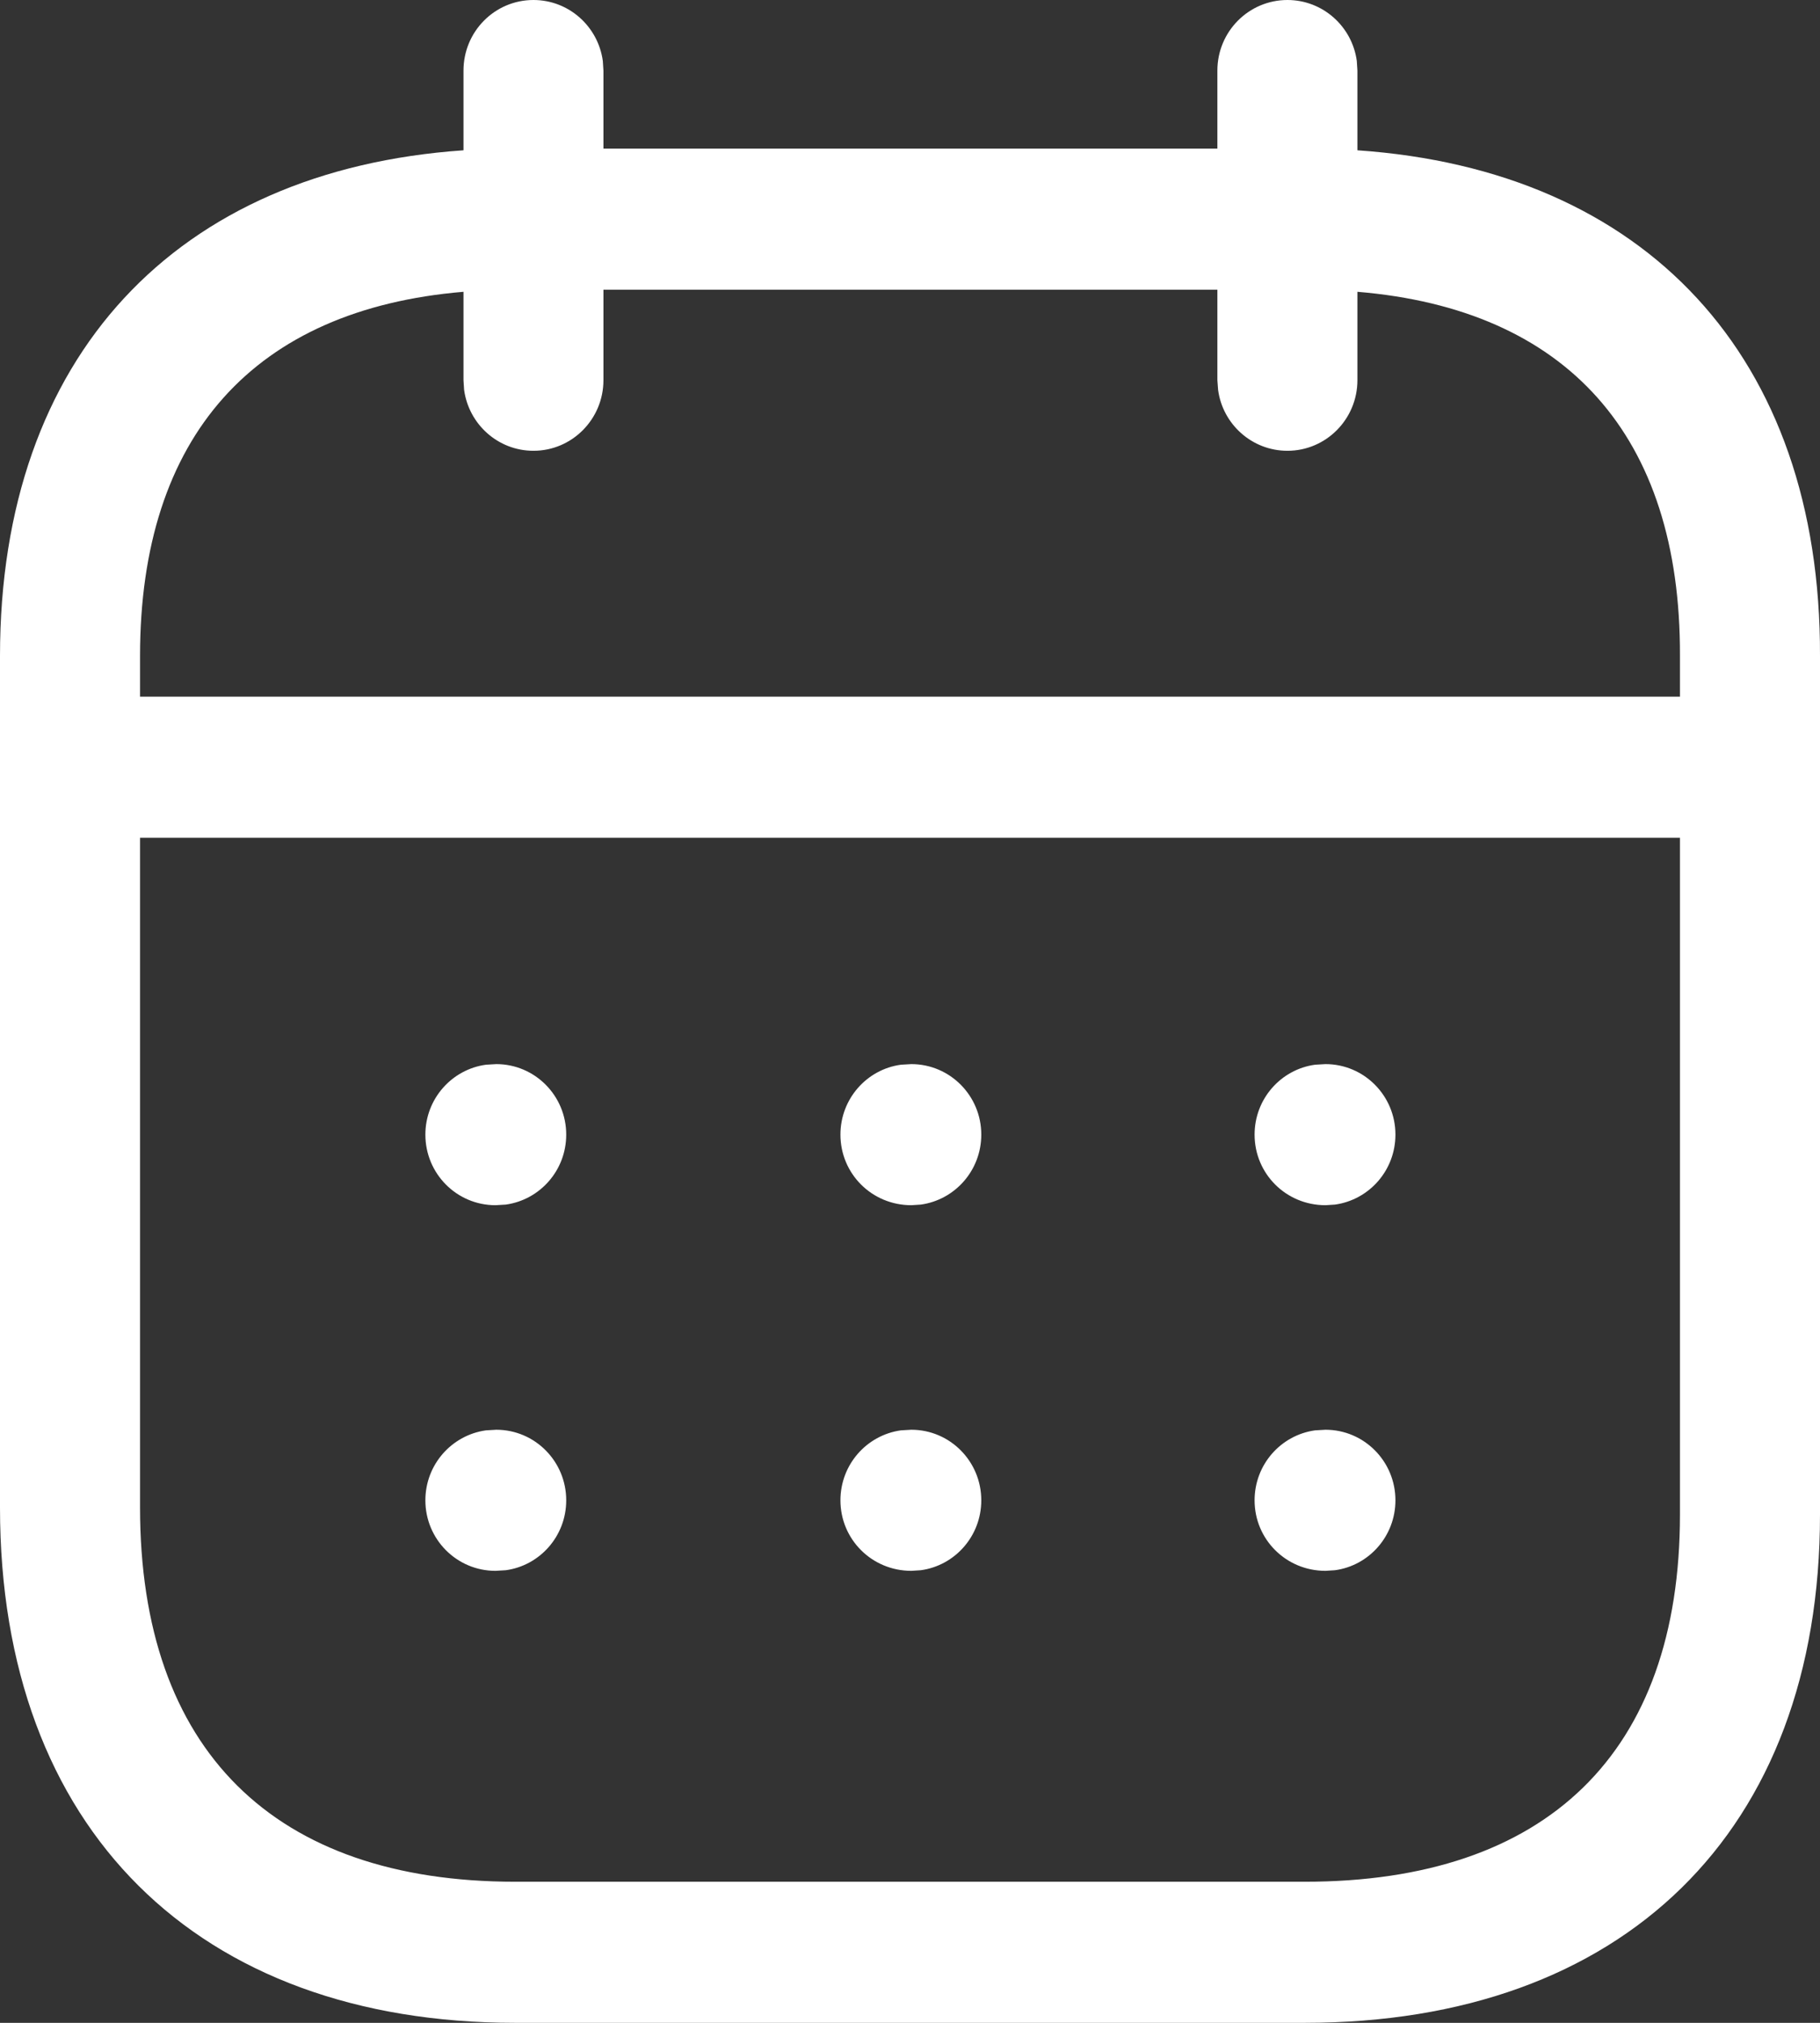 <svg xmlns="http://www.w3.org/2000/svg" width="18" height="20" viewBox="0 0 18 20" fill="none">
<rect x="0" y="0" width="18" height="20" fill="#333333" stroke="none"/>
<g id="Calendar">
<path id="Calendar_2" fill-rule="evenodd" clip-rule="evenodd" d="M13.419 0.603C13.373 0.262 13.083 0 12.733 0C12.35 0 12.04 0.312 12.04 0.698V1.469H5.968V0.698L5.962 0.603C5.916 0.262 5.626 0 5.276 0C4.893 0 4.584 0.312 4.584 0.698V1.486C1.747 1.682 0 3.52 0 6.486V14.904C0 18.087 1.958 20 5.096 20H12.904C16.045 20 18 18.119 18 14.974V6.486C18.009 3.519 16.268 1.681 13.425 1.486V0.698L13.419 0.603ZM12.04 2.864V3.759L12.047 3.854C12.092 4.194 12.382 4.457 12.733 4.457C13.115 4.457 13.425 4.144 13.425 3.759V2.885C15.493 3.057 16.622 4.303 16.615 6.484V6.888H1.385V6.486C1.385 4.306 2.519 3.058 4.584 2.885V3.759L4.59 3.854C4.636 4.194 4.925 4.457 5.276 4.457C5.658 4.457 5.968 4.144 5.968 3.759V2.864H12.04ZM1.385 8.283V14.904C1.385 17.307 2.714 18.605 5.096 18.605H12.904C15.295 18.605 16.615 17.334 16.615 14.974L16.615 8.283H1.385ZM13.801 11.218C13.801 10.833 13.491 10.521 13.109 10.521L13.006 10.527C12.668 10.573 12.408 10.865 12.408 11.218C12.408 11.604 12.718 11.916 13.109 11.916L13.203 11.91C13.541 11.863 13.801 11.572 13.801 11.218ZM9.013 10.521C9.395 10.521 9.705 10.833 9.705 11.218C9.705 11.572 9.445 11.863 9.107 11.91L9.013 11.916C8.622 11.916 8.312 11.604 8.312 11.218C8.312 10.865 8.572 10.573 8.91 10.527L9.013 10.521ZM5.6 11.218C5.6 10.833 5.29 10.521 4.908 10.521L4.806 10.527C4.468 10.573 4.207 10.865 4.207 11.218C4.207 11.604 4.517 11.916 4.9 11.916L5.002 11.91C5.34 11.863 5.6 11.572 5.6 11.218ZM13.109 14.136C13.491 14.136 13.801 14.448 13.801 14.834C13.801 15.187 13.541 15.479 13.203 15.525L13.109 15.531C12.718 15.531 12.408 15.219 12.408 14.834C12.408 14.48 12.668 14.189 13.006 14.142L13.109 14.136ZM9.705 14.834C9.705 14.448 9.395 14.136 9.013 14.136L8.91 14.142C8.572 14.189 8.312 14.48 8.312 14.834C8.312 15.219 8.622 15.531 9.013 15.531L9.107 15.525C9.445 15.479 9.705 15.187 9.705 14.834ZM4.908 14.136C5.29 14.136 5.6 14.448 5.6 14.834C5.6 15.187 5.34 15.479 5.002 15.525L4.9 15.531C4.517 15.531 4.207 15.219 4.207 14.834C4.207 14.48 4.468 14.189 4.806 14.142L4.908 14.136Z" fill="white"/>
</g>
</svg>